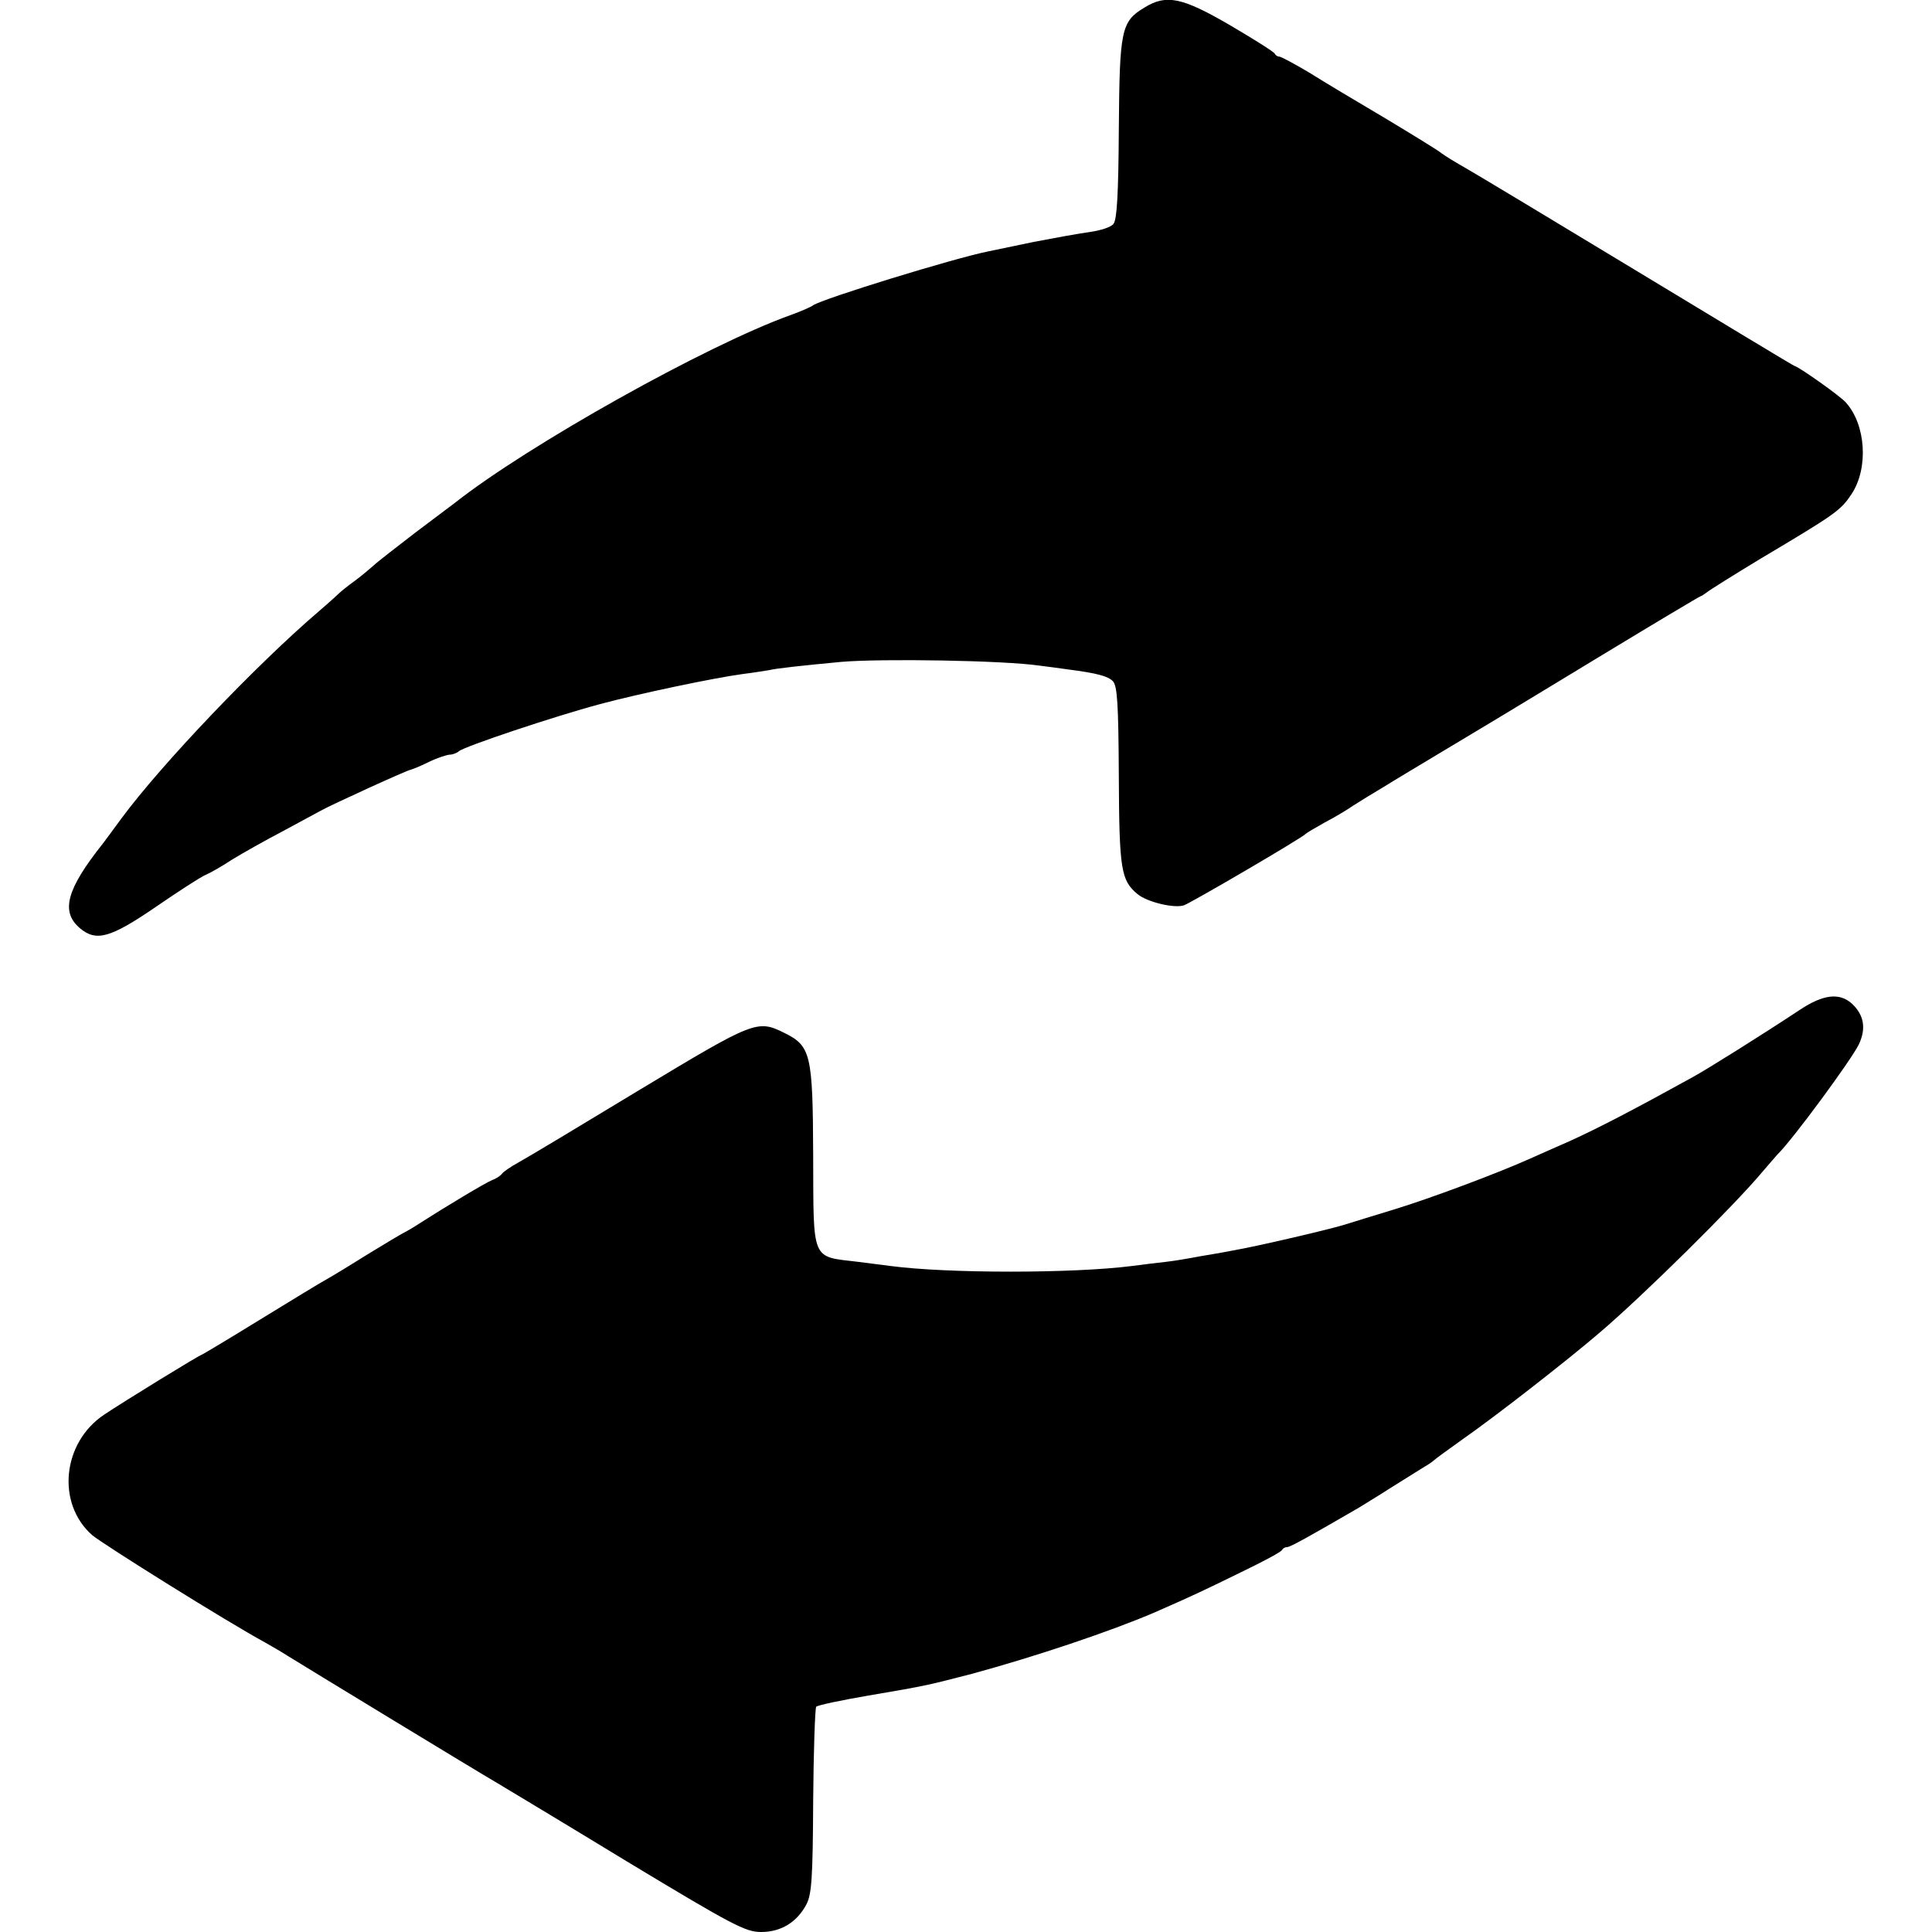 <?xml version="1.0" standalone="no"?>
<!DOCTYPE svg PUBLIC "-//W3C//DTD SVG 20010904//EN"
 "http://www.w3.org/TR/2001/REC-SVG-20010904/DTD/svg10.dtd">
<svg version="1.0" xmlns="http://www.w3.org/2000/svg"
 width="512pt" height="512pt" viewBox="0 0 512 512"
 preserveAspectRatio="xMidYMid meet">
<g transform="translate(0,512) scale(0.1,-0.1)"
fill="#000000" stroke="none">
<path d="M3033 5100 c-62 -37 -66 -59 -68 -322 -1 -172 -5 -240 -14 -251 -6
-9 -35 -18 -64 -22 -29 -4 -95 -16 -147 -26 -52 -11 -106 -22 -120 -25 -91
-18 -441 -126 -465 -143 -5 -4 -32 -16 -60 -26 -223 -80 -696 -345 -890 -498
-5 -4 -53 -40 -105 -79 -52 -40 -101 -78 -108 -85 -8 -7 -30 -26 -50 -41 -21
-15 -39 -30 -42 -33 -3 -3 -27 -25 -55 -49 -165 -141 -417 -405 -524 -550 -22
-30 -44 -60 -48 -65 -97 -122 -113 -181 -61 -225 43 -36 80 -26 200 56 61 42
120 80 132 85 12 5 44 23 71 41 28 17 88 51 134 75 46 25 91 49 100 54 26 15
232 109 239 109 4 1 25 9 47 20 22 11 47 19 56 20 8 0 19 4 25 9 12 12 254 93
374 125 100 27 304 70 380 80 25 3 55 8 68 10 21 5 86 12 192 22 106 9 429 4
525 -10 22 -3 56 -7 75 -10 78 -10 106 -18 119 -31 12 -12 15 -59 16 -252 1
-248 6 -276 49 -312 26 -22 99 -39 124 -30 23 9 312 178 322 189 3 3 25 16 50
30 25 13 59 33 76 45 17 11 53 33 80 49 27 17 101 61 164 99 63 38 129 77 145
87 17 10 142 86 279 169 137 83 251 151 253 151 2 0 9 5 16 10 7 6 71 46 142
89 200 119 213 128 242 172 45 68 38 183 -15 242 -14 17 -128 97 -136 97 -2 0
-189 113 -417 251 -228 138 -434 262 -459 276 -25 14 -52 31 -60 37 -8 7 -75
48 -148 92 -73 43 -165 98 -203 122 -39 23 -74 42 -79 42 -5 0 -10 4 -12 8 -1
4 -55 38 -118 75 -127 74 -169 83 -227 47z"/>
<path d="M4770 2444 c-92 -61 -243 -156 -285 -179 -154 -85 -248 -134 -325
-169 -30 -13 -77 -34 -104 -46 -89 -40 -269 -107 -361 -135 -49 -15 -108 -33
-130 -40 -37 -12 -234 -58 -298 -69 -15 -3 -53 -10 -85 -15 -31 -6 -73 -13
-92 -15 -19 -2 -60 -7 -90 -11 -157 -20 -489 -20 -640 0 -25 3 -64 8 -86 11
-125 15 -118 -2 -119 282 -1 269 -6 290 -77 325 -71 35 -79 32 -381 -150 -155
-94 -300 -181 -322 -193 -22 -12 -42 -26 -45 -31 -3 -4 -14 -12 -25 -16 -18
-7 -126 -72 -193 -115 -15 -10 -34 -21 -42 -25 -8 -4 -50 -29 -94 -56 -43 -27
-92 -57 -110 -67 -17 -9 -98 -59 -180 -109 -81 -50 -150 -91 -151 -91 -5 0
-210 -126 -259 -159 -111 -74 -127 -235 -32 -319 28 -24 361 -232 459 -285 17
-10 44 -25 59 -35 32 -20 505 -308 557 -338 20 -12 175 -105 344 -208 280
-169 313 -186 354 -186 53 0 95 26 120 73 14 27 17 69 18 275 1 133 5 245 8
249 4 4 65 17 135 29 165 28 160 28 277 58 166 45 369 113 485 163 103 45 134
60 230 107 58 28 107 54 108 59 2 4 8 7 13 7 8 0 55 26 191 105 9 6 48 29 85
53 37 23 77 48 88 55 11 6 22 14 25 17 3 3 37 28 75 55 89 62 280 211 365 284
116 99 355 335 431 426 19 22 36 42 39 45 41 40 196 251 216 292 20 42 14 78
-18 108 -33 30 -76 25 -138 -16z"/>
</g>
</svg>
